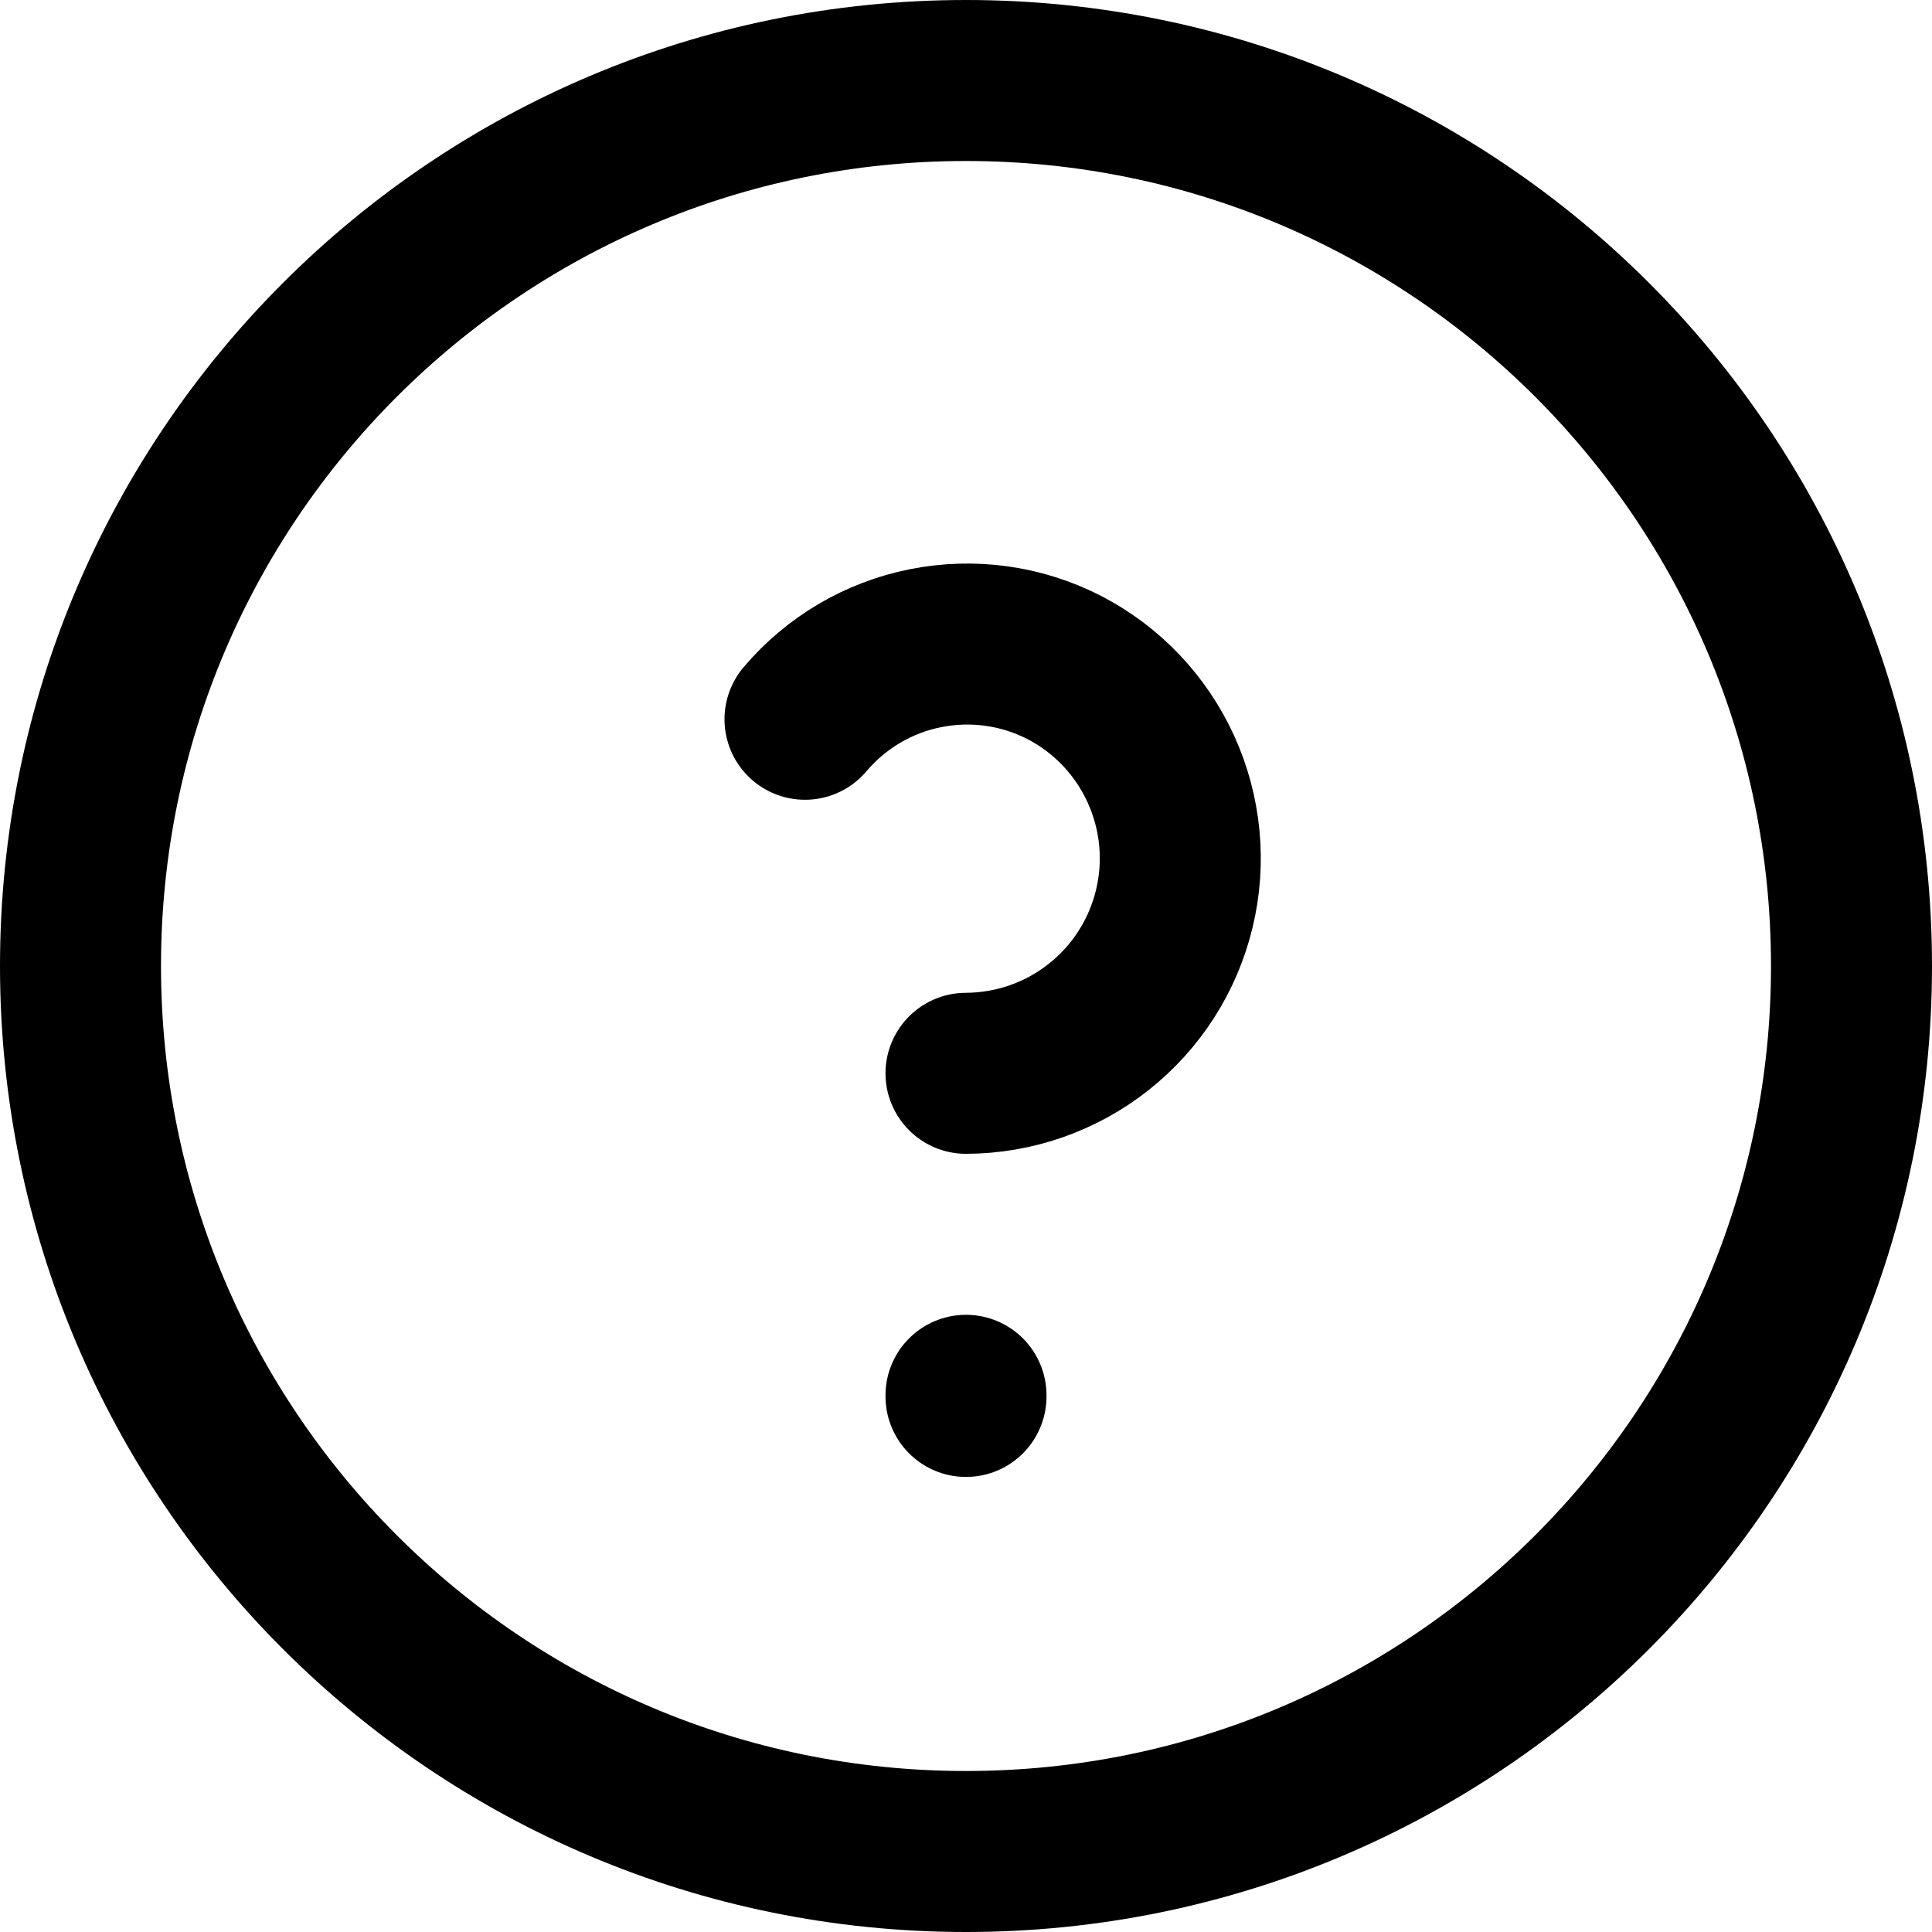 <svg width="24" height="24" viewBox="0 0 24 24" fill="none" xmlns="http://www.w3.org/2000/svg">
<g id="Group">
<path id="Vector" d="M12 17.333V17.347M12 13.333C12.598 13.331 13.178 13.129 13.647 12.758C14.116 12.388 14.447 11.871 14.587 11.29C14.728 10.709 14.669 10.098 14.421 9.554C14.173 9.01 13.75 8.565 13.219 8.291C12.688 8.019 12.082 7.935 11.497 8.052C10.913 8.168 10.385 8.48 10 8.935" stroke="black" stroke-width="2" stroke-linecap="round" stroke-linejoin="round"/>
<path id="Vector_2" d="M23 12C23 18.075 18.075 23 12 23C5.925 23 1 18.075 1 12C1 5.925 5.925 1 12 1C18.075 1 23 5.925 23 12Z" stroke="black" stroke-width="2" stroke-linecap="round" stroke-linejoin="round"/>
</g>
</svg>
